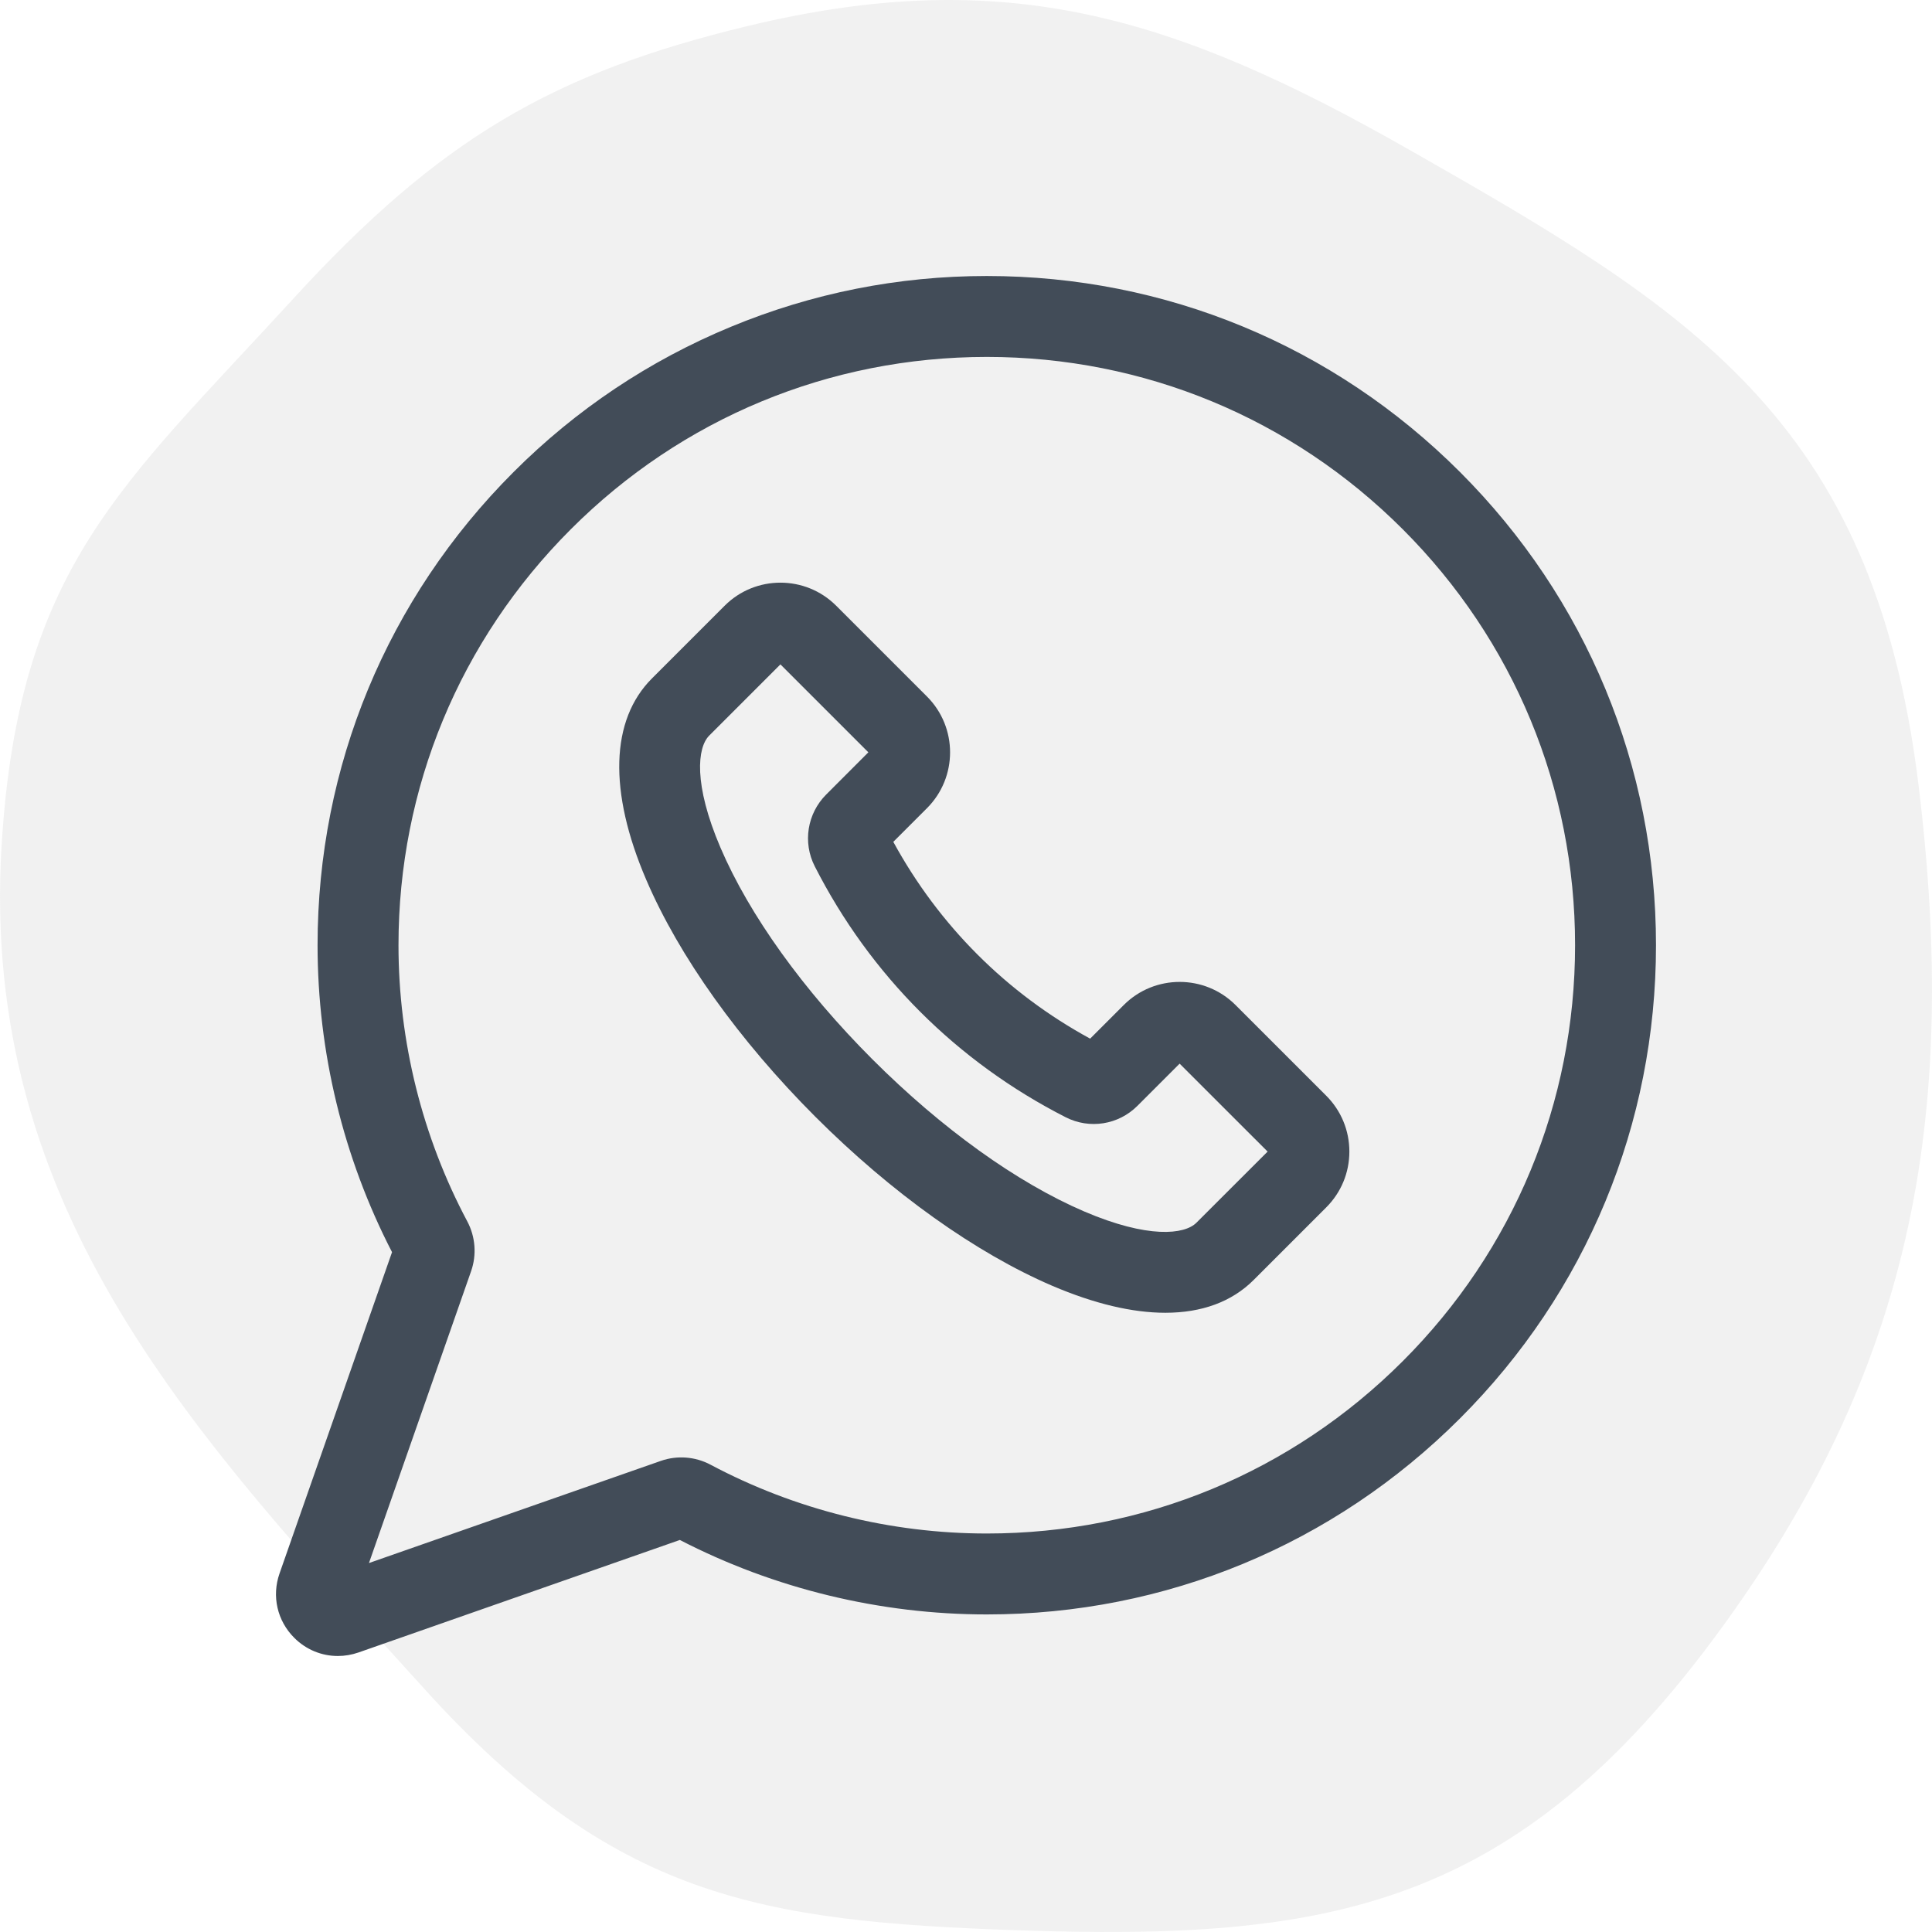 <svg width="35" height="35" viewBox="0 0 35 35" fill="none" xmlns="http://www.w3.org/2000/svg">
<path d="M25.541 2.719C21.26 0.279 18.198 -0.648 13.551 0.47C10.023 1.32 7.97 2.509 5.309 5.416C2.208 8.803 0.34 10.281 0.03 15.299C-0.383 21.966 3.591 26.067 7.689 30.597C11.108 34.376 13.767 34.808 18.413 34.968C24.057 35.163 27.461 34.603 31.179 29.504C34.585 24.834 35.508 20.345 34.754 14.206C33.939 7.573 30.588 5.595 25.541 2.719Z" fill="#BBBBBB" fill-opacity="0.2"/>
<g clip-path="url(#clip0)">
<path d="M26.449 8.551C24.159 6.261 21.115 5 17.877 5C17.876 5 17.876 5 17.875 5C16.274 5 14.713 5.31 13.236 5.922C11.759 6.534 10.437 7.418 9.304 8.551C7.014 10.841 5.753 13.885 5.753 17.123C5.753 19.055 6.219 20.974 7.102 22.684L5.064 28.505C4.92 28.916 5.022 29.362 5.33 29.67C5.545 29.886 5.829 30 6.12 30C6.245 30 6.371 29.979 6.495 29.936L12.316 27.898C14.026 28.781 15.945 29.247 17.877 29.247C21.115 29.247 24.159 27.986 26.449 25.696C28.739 23.407 30 20.362 30 17.124C30 13.885 28.739 10.841 26.449 8.551V8.551ZM25.412 24.659C23.399 26.672 20.723 27.781 17.877 27.781C16.135 27.781 14.405 27.35 12.873 26.535C12.596 26.387 12.268 26.362 11.973 26.465L6.684 28.316L8.535 23.027C8.638 22.732 8.613 22.404 8.465 22.126C7.65 20.595 7.219 18.865 7.219 17.123C7.219 14.277 8.328 11.601 10.341 9.588C12.353 7.575 15.029 6.467 17.876 6.466H17.877C20.723 6.466 23.399 7.575 25.412 9.588C27.425 11.601 28.534 14.277 28.534 17.123C28.534 19.97 27.425 22.647 25.412 24.659V24.659Z" fill="#424C58"/>
<path d="M22.382 18.206C21.824 17.649 20.917 17.649 20.359 18.206L19.749 18.816C18.234 17.991 17.009 16.765 16.183 15.251L16.793 14.641C17.351 14.083 17.351 13.176 16.793 12.618L15.149 10.974C14.592 10.416 13.684 10.416 13.127 10.974L11.812 12.289C11.058 13.042 11.021 14.337 11.706 15.935C12.3 17.323 13.389 18.848 14.77 20.23C16.152 21.611 17.677 22.699 19.064 23.294C19.824 23.619 20.514 23.782 21.111 23.782C21.771 23.782 22.315 23.584 22.711 23.188L24.026 21.873V21.873C24.296 21.603 24.445 21.244 24.445 20.862C24.445 20.48 24.296 20.12 24.026 19.85L22.382 18.206ZM21.674 22.151C21.459 22.366 20.798 22.442 19.642 21.947C18.422 21.424 17.06 20.445 15.807 19.193C14.554 17.94 13.576 16.578 13.053 15.358C12.558 14.202 12.633 13.541 12.848 13.326L14.138 12.036L15.731 13.629L14.968 14.393C14.623 14.738 14.539 15.262 14.761 15.696C15.764 17.664 17.335 19.235 19.304 20.239C19.738 20.461 20.262 20.378 20.607 20.032L21.37 19.269L22.964 20.862L21.674 22.151Z" fill="#424C58"/>
</g>
<defs>
<clipPath id="clip0">
<rect width="25" height="25" fill="white" transform="translate(5 5)"/>
</clipPath>
</defs>
</svg>
